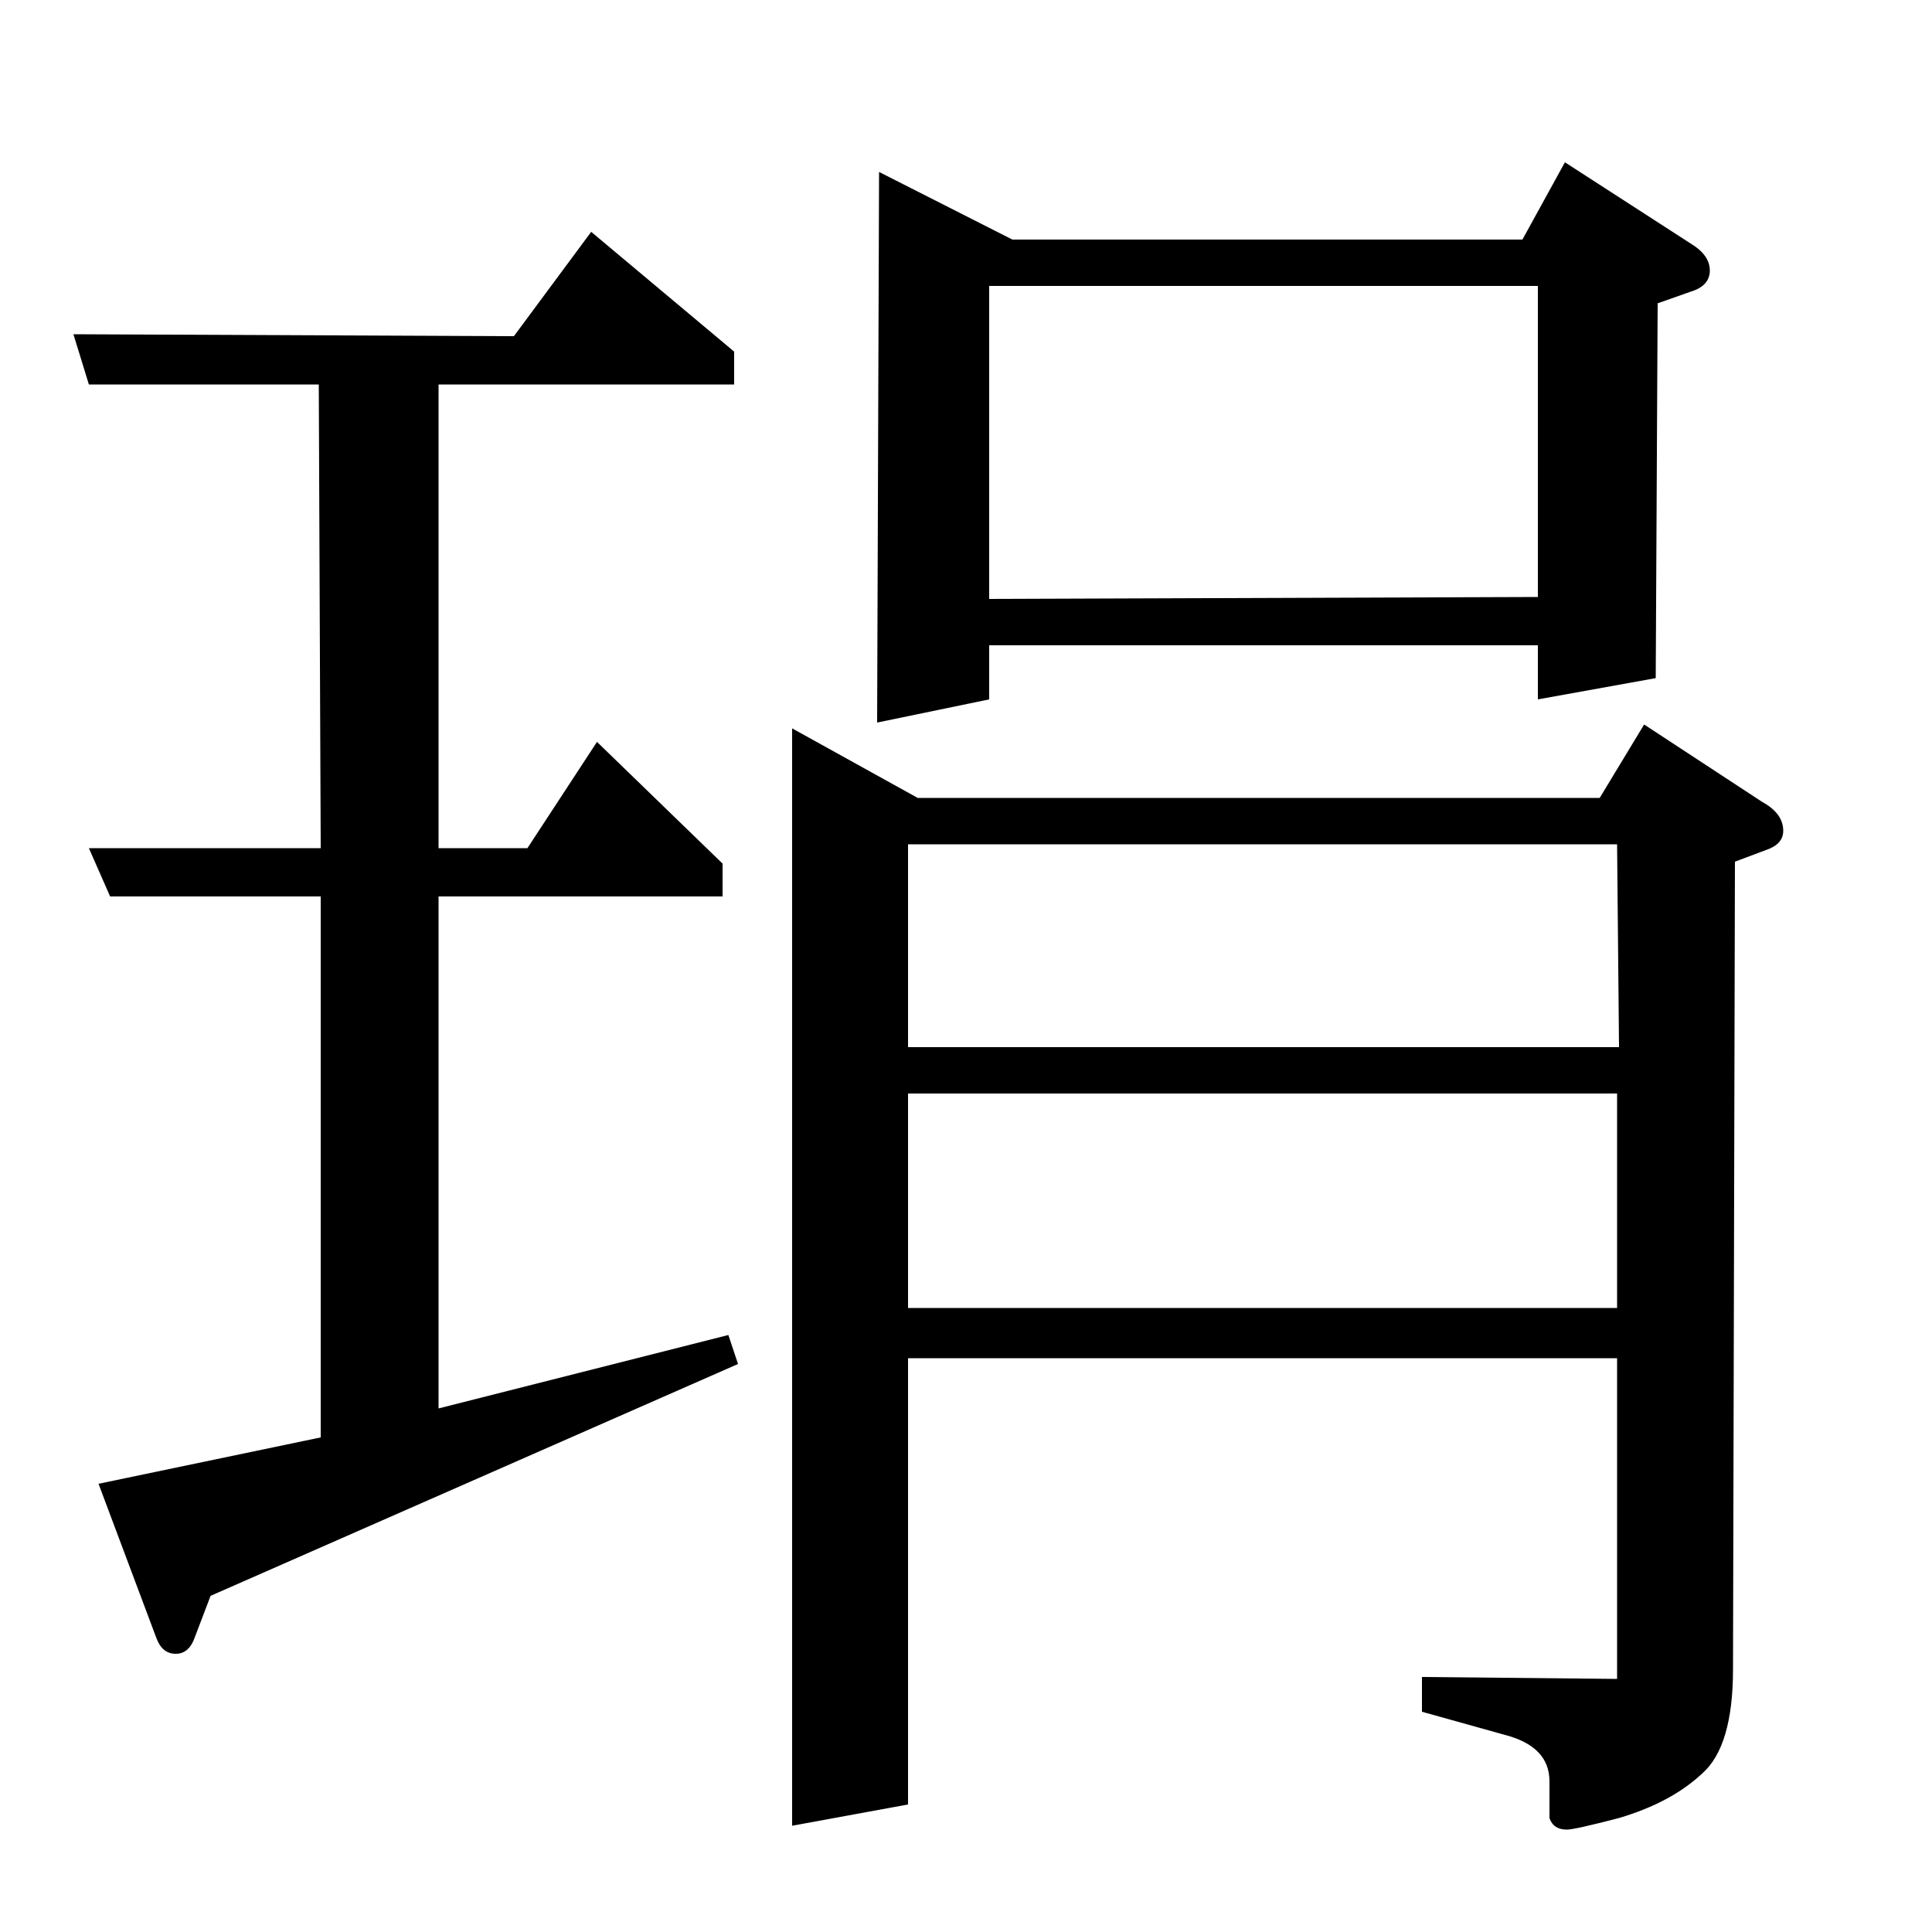 <?xml version="1.0" standalone="no"?>
<!DOCTYPE svg PUBLIC "-//W3C//DTD SVG 1.1//EN" "http://www.w3.org/Graphics/SVG/1.1/DTD/svg11.dtd" >
<svg xmlns="http://www.w3.org/2000/svg" xmlns:xlink="http://www.w3.org/1999/xlink" version="1.1" viewBox="0 -120 1000 1000">
  <g transform="matrix(1 0 0 -1 0 880)">
   <path fill="currentColor"
d="M46 801l-8 26l228 -1l40 54l74 -62v-17h-153v-240h46l36 55l65 -63v-17h-147v-265l150 38l5 -15l-273 -120l-8 -21q-3 -9 -10 -9t-10 8l-30 80l115 24v280h-109l-11 25h120l-1 240h-119zM410 55v568l65 -36h353l23 38l61 -40q11 -6 11 -15q0 -7 -9 -10l-16 -6l-1 -418
q0 -40 -16 -54q-16 -15 -43 -23q-23 -6 -27 -6q-7 0 -9 6v19q0 18 -23 24l-43 12v18l101 -1v166h-367v-231zM470 434v-111h367v111h-367zM470 563v-105h368l-1 105h-367zM454 626l1 285l69 -35h264l22 40l65 -42q10 -6 10 -14t-10 -11l-17 -6l-1 -194l-61 -11v28h-284v-28z
M512 690l284 1v161h-284v-162z" />
  </g>

</svg>
